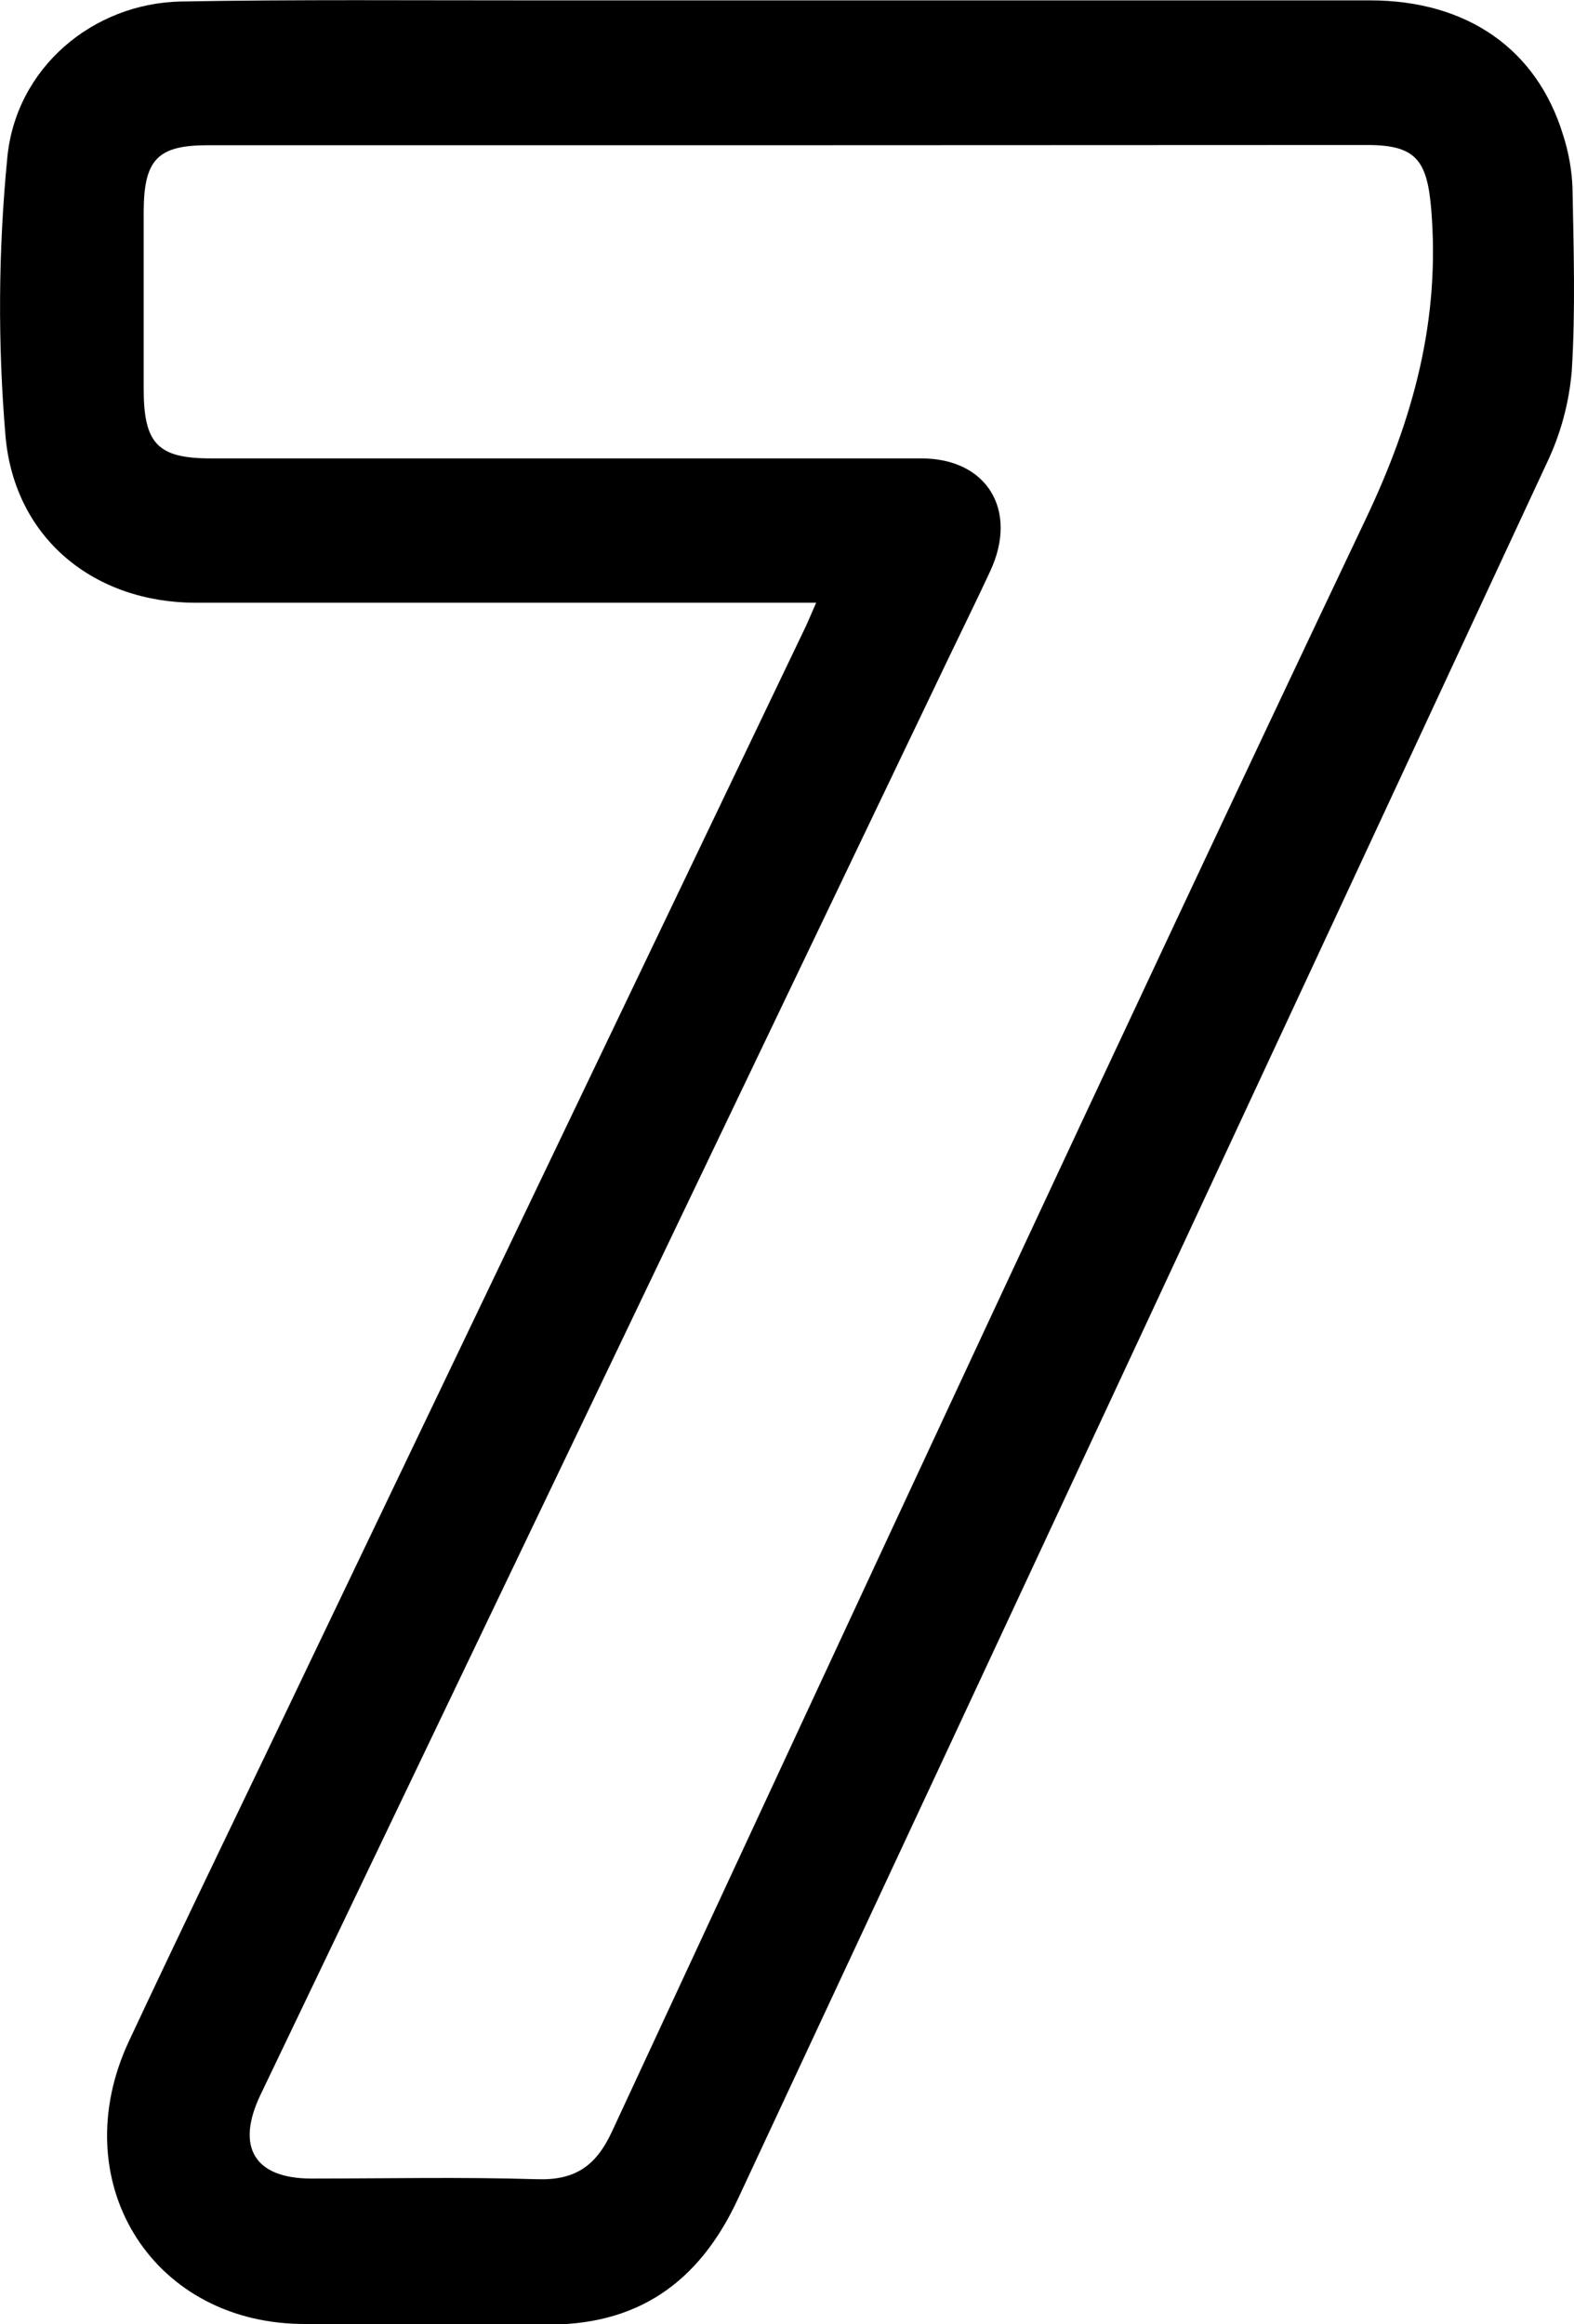 <svg width="21" height="31" viewBox="0 0 21 31" fill="none" xmlns="http://www.w3.org/2000/svg">
<g clip-path="url(#clip0_320_4937)">
<path d="M10.889 8.039H7.901C6.138 8.039 4.376 8.039 2.613 8.039C1.269 8.039 0.199 7.194 0.074 5.824C-0.031 4.588 -0.023 3.343 0.097 2.108C0.209 0.906 1.238 0.043 2.416 0.02C3.969 -0.008 5.522 0.006 7.076 0.005C10.809 0.005 14.543 0.005 18.278 0.005C19.574 0.005 20.505 0.656 20.854 1.799C20.928 2.027 20.97 2.264 20.98 2.504C20.995 3.319 21.021 4.137 20.97 4.95C20.934 5.374 20.822 5.788 20.64 6.17C17.05 13.889 13.453 21.606 9.848 29.322C9.325 30.454 8.49 31.027 7.249 31.003C6.166 30.983 5.081 31.016 3.998 30.995C1.997 30.956 0.856 29.07 1.721 27.222C2.51 25.537 3.325 23.867 4.124 22.19C6.321 17.604 8.518 13.017 10.714 8.431C10.769 8.321 10.813 8.212 10.889 8.039ZM10.527 1.937H2.773C2.105 1.937 1.92 2.125 1.917 2.82C1.917 3.609 1.917 4.397 1.917 5.186C1.917 5.922 2.107 6.114 2.818 6.114C5.977 6.114 9.135 6.114 12.294 6.114C13.166 6.114 13.588 6.802 13.214 7.612C13.03 8.009 12.835 8.402 12.646 8.797C9.589 15.179 6.532 21.561 3.475 27.94C3.142 28.637 3.396 29.055 4.15 29.056C5.156 29.056 6.161 29.034 7.165 29.065C7.666 29.081 7.948 28.896 8.164 28.431C11.5 21.255 14.825 14.073 18.219 6.928C18.858 5.586 19.217 4.267 19.095 2.789C19.04 2.132 18.886 1.934 18.241 1.934L10.527 1.937Z" fill="black"/>
</g>
<defs>
<clipPath id="clip0_320_4937">
<rect width="21" height="31" fill="white"/>
</clipPath>
</defs>
</svg>
